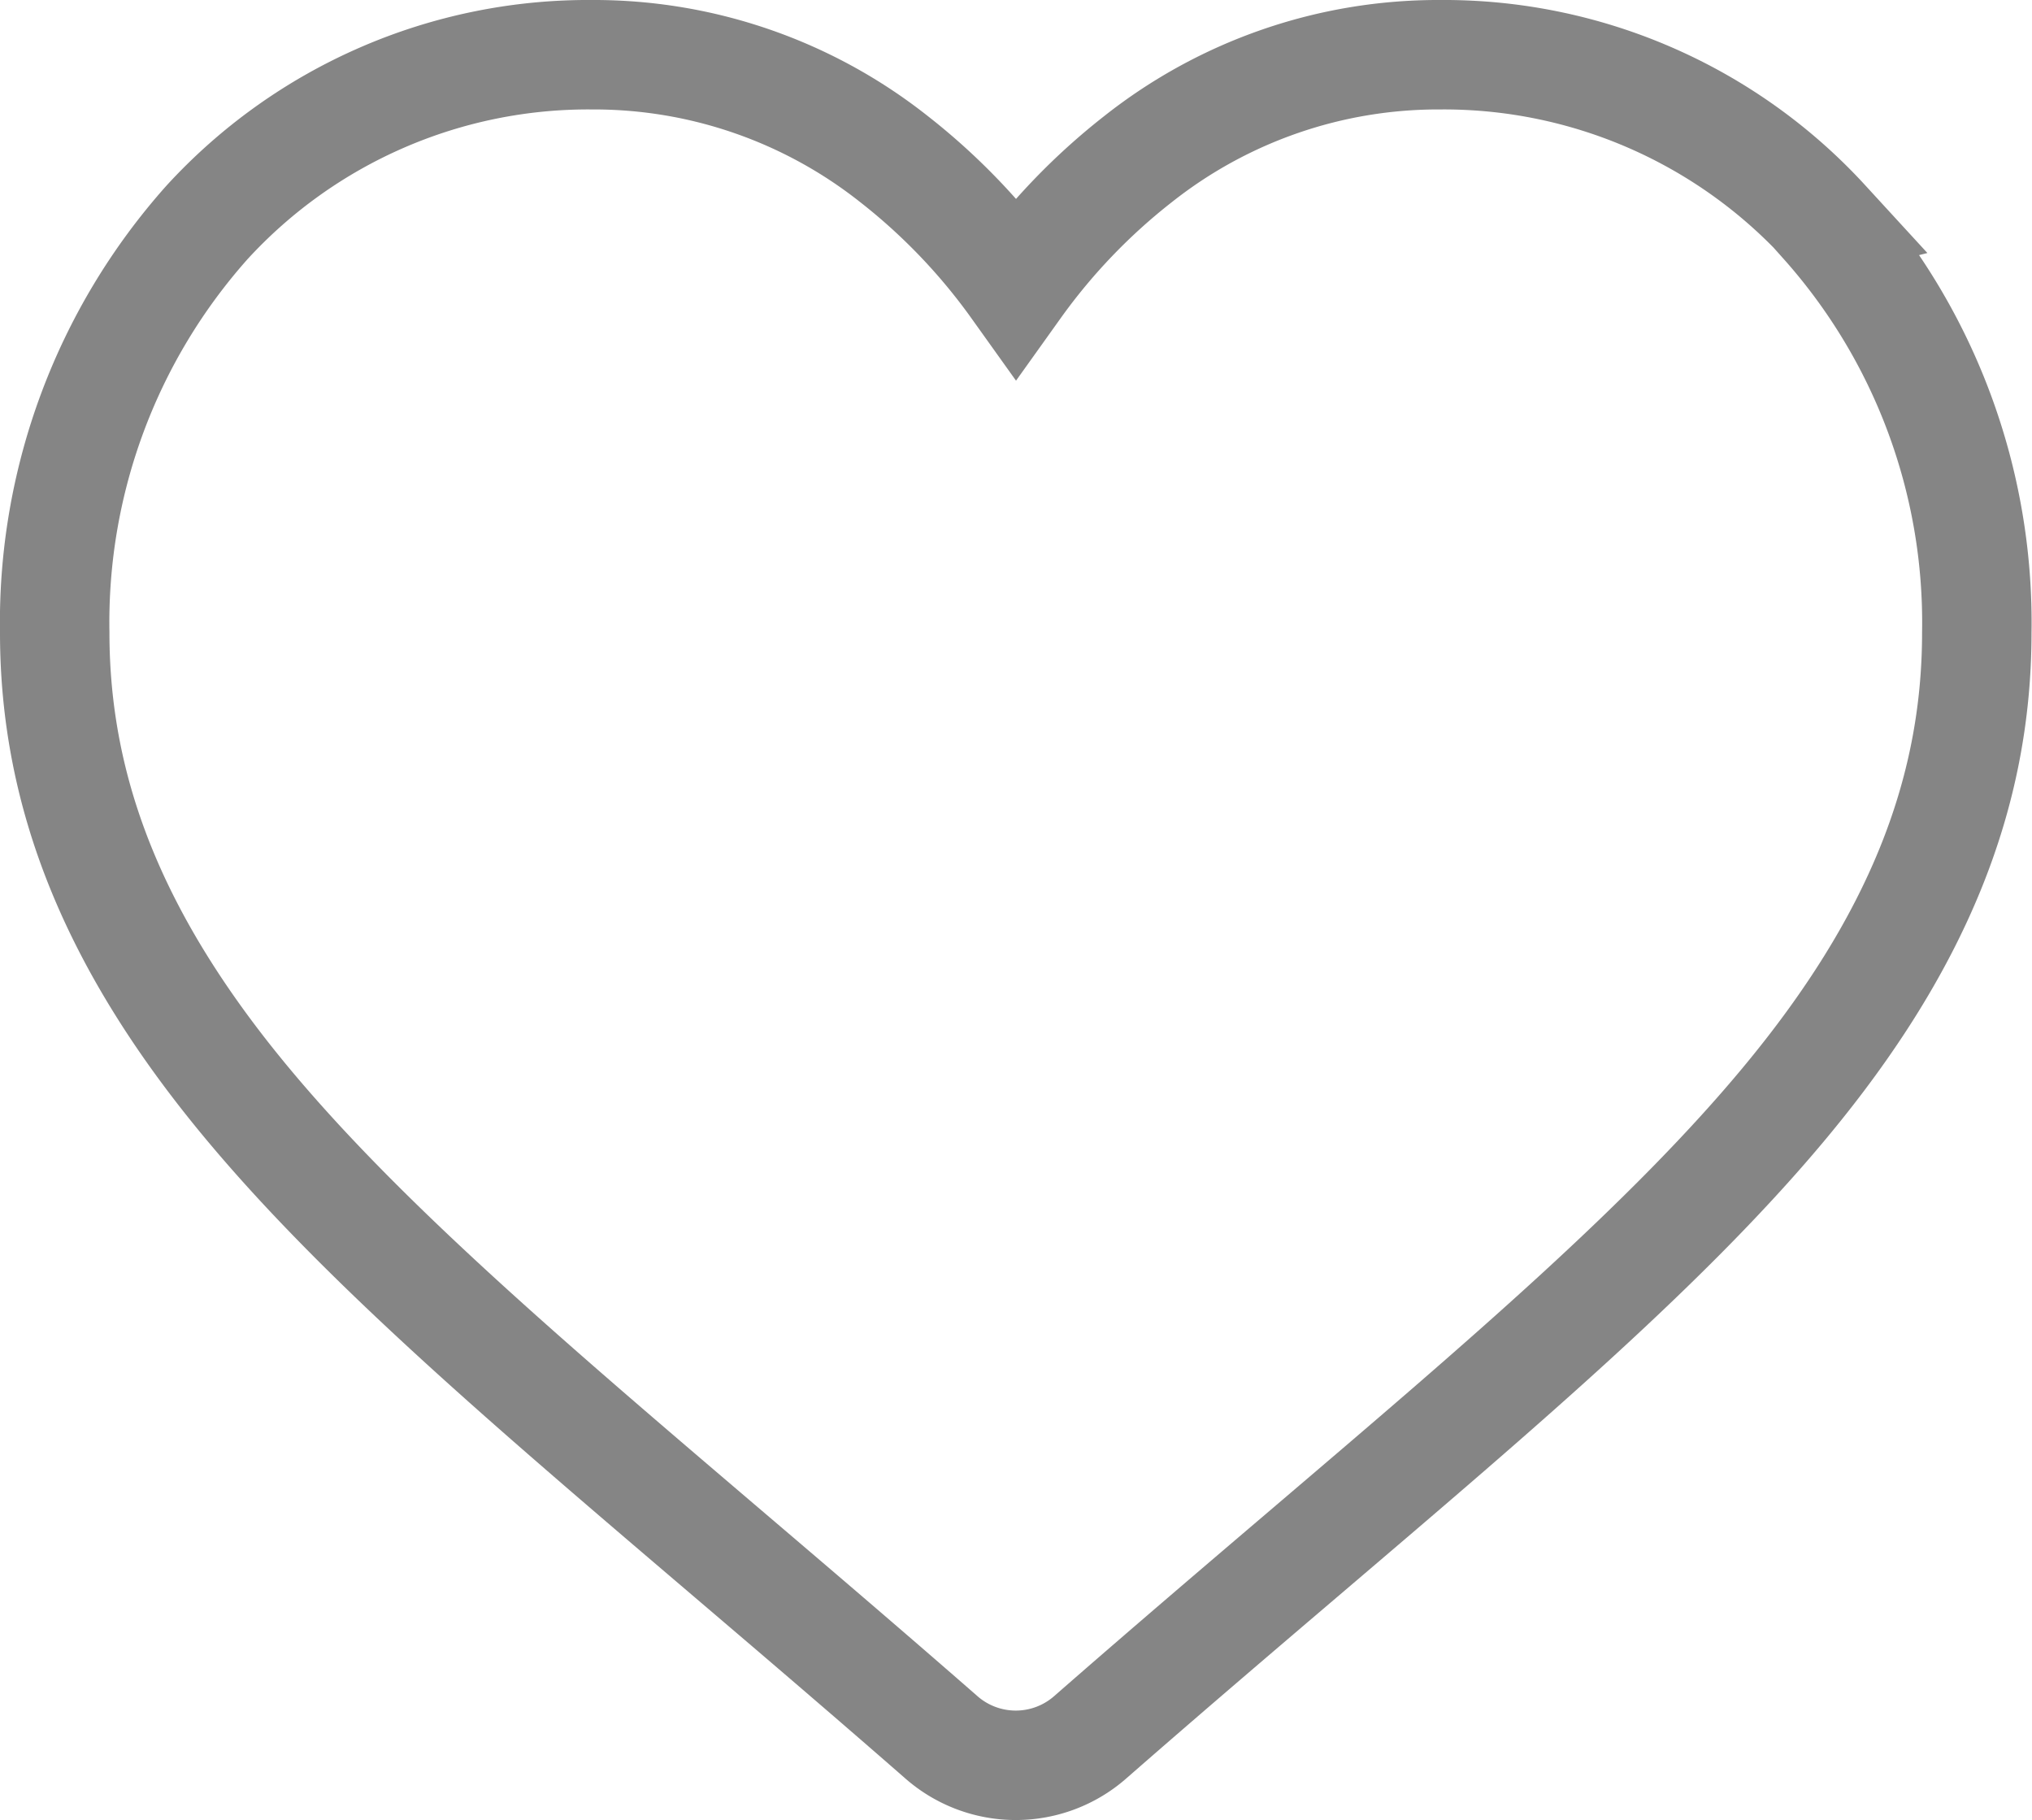 <svg xmlns="http://www.w3.org/2000/svg" width="46.417" height="41.572" viewBox="0 0 46.417 41.572">
  <path id="heart_6_" data-name="heart (6)" d="M40.434,3.824A11.809,11.809,0,0,0,31.649,0a11.048,11.048,0,0,0-6.9,2.382,14.118,14.118,0,0,0-2.79,2.913,14.11,14.11,0,0,0-2.79-2.913A11.047,11.047,0,0,0,12.269,0,11.81,11.81,0,0,0,3.484,3.824,13.728,13.728,0,0,0,0,13.2c0,3.714,1.384,7.114,4.356,10.7,2.658,3.208,6.479,6.464,10.9,10.234,1.511,1.288,3.223,2.747,5,4.3a2.578,2.578,0,0,0,3.395,0c1.778-1.555,3.492-3.015,5-4.3,4.424-3.77,8.245-7.026,10.9-10.233,2.972-3.585,4.355-6.985,4.355-10.7a13.726,13.726,0,0,0-3.484-9.374Zm0,0" transform="translate(1.25 1.25)" fill="none" stroke="#858585" stroke-width="2.5"/>
</svg>
